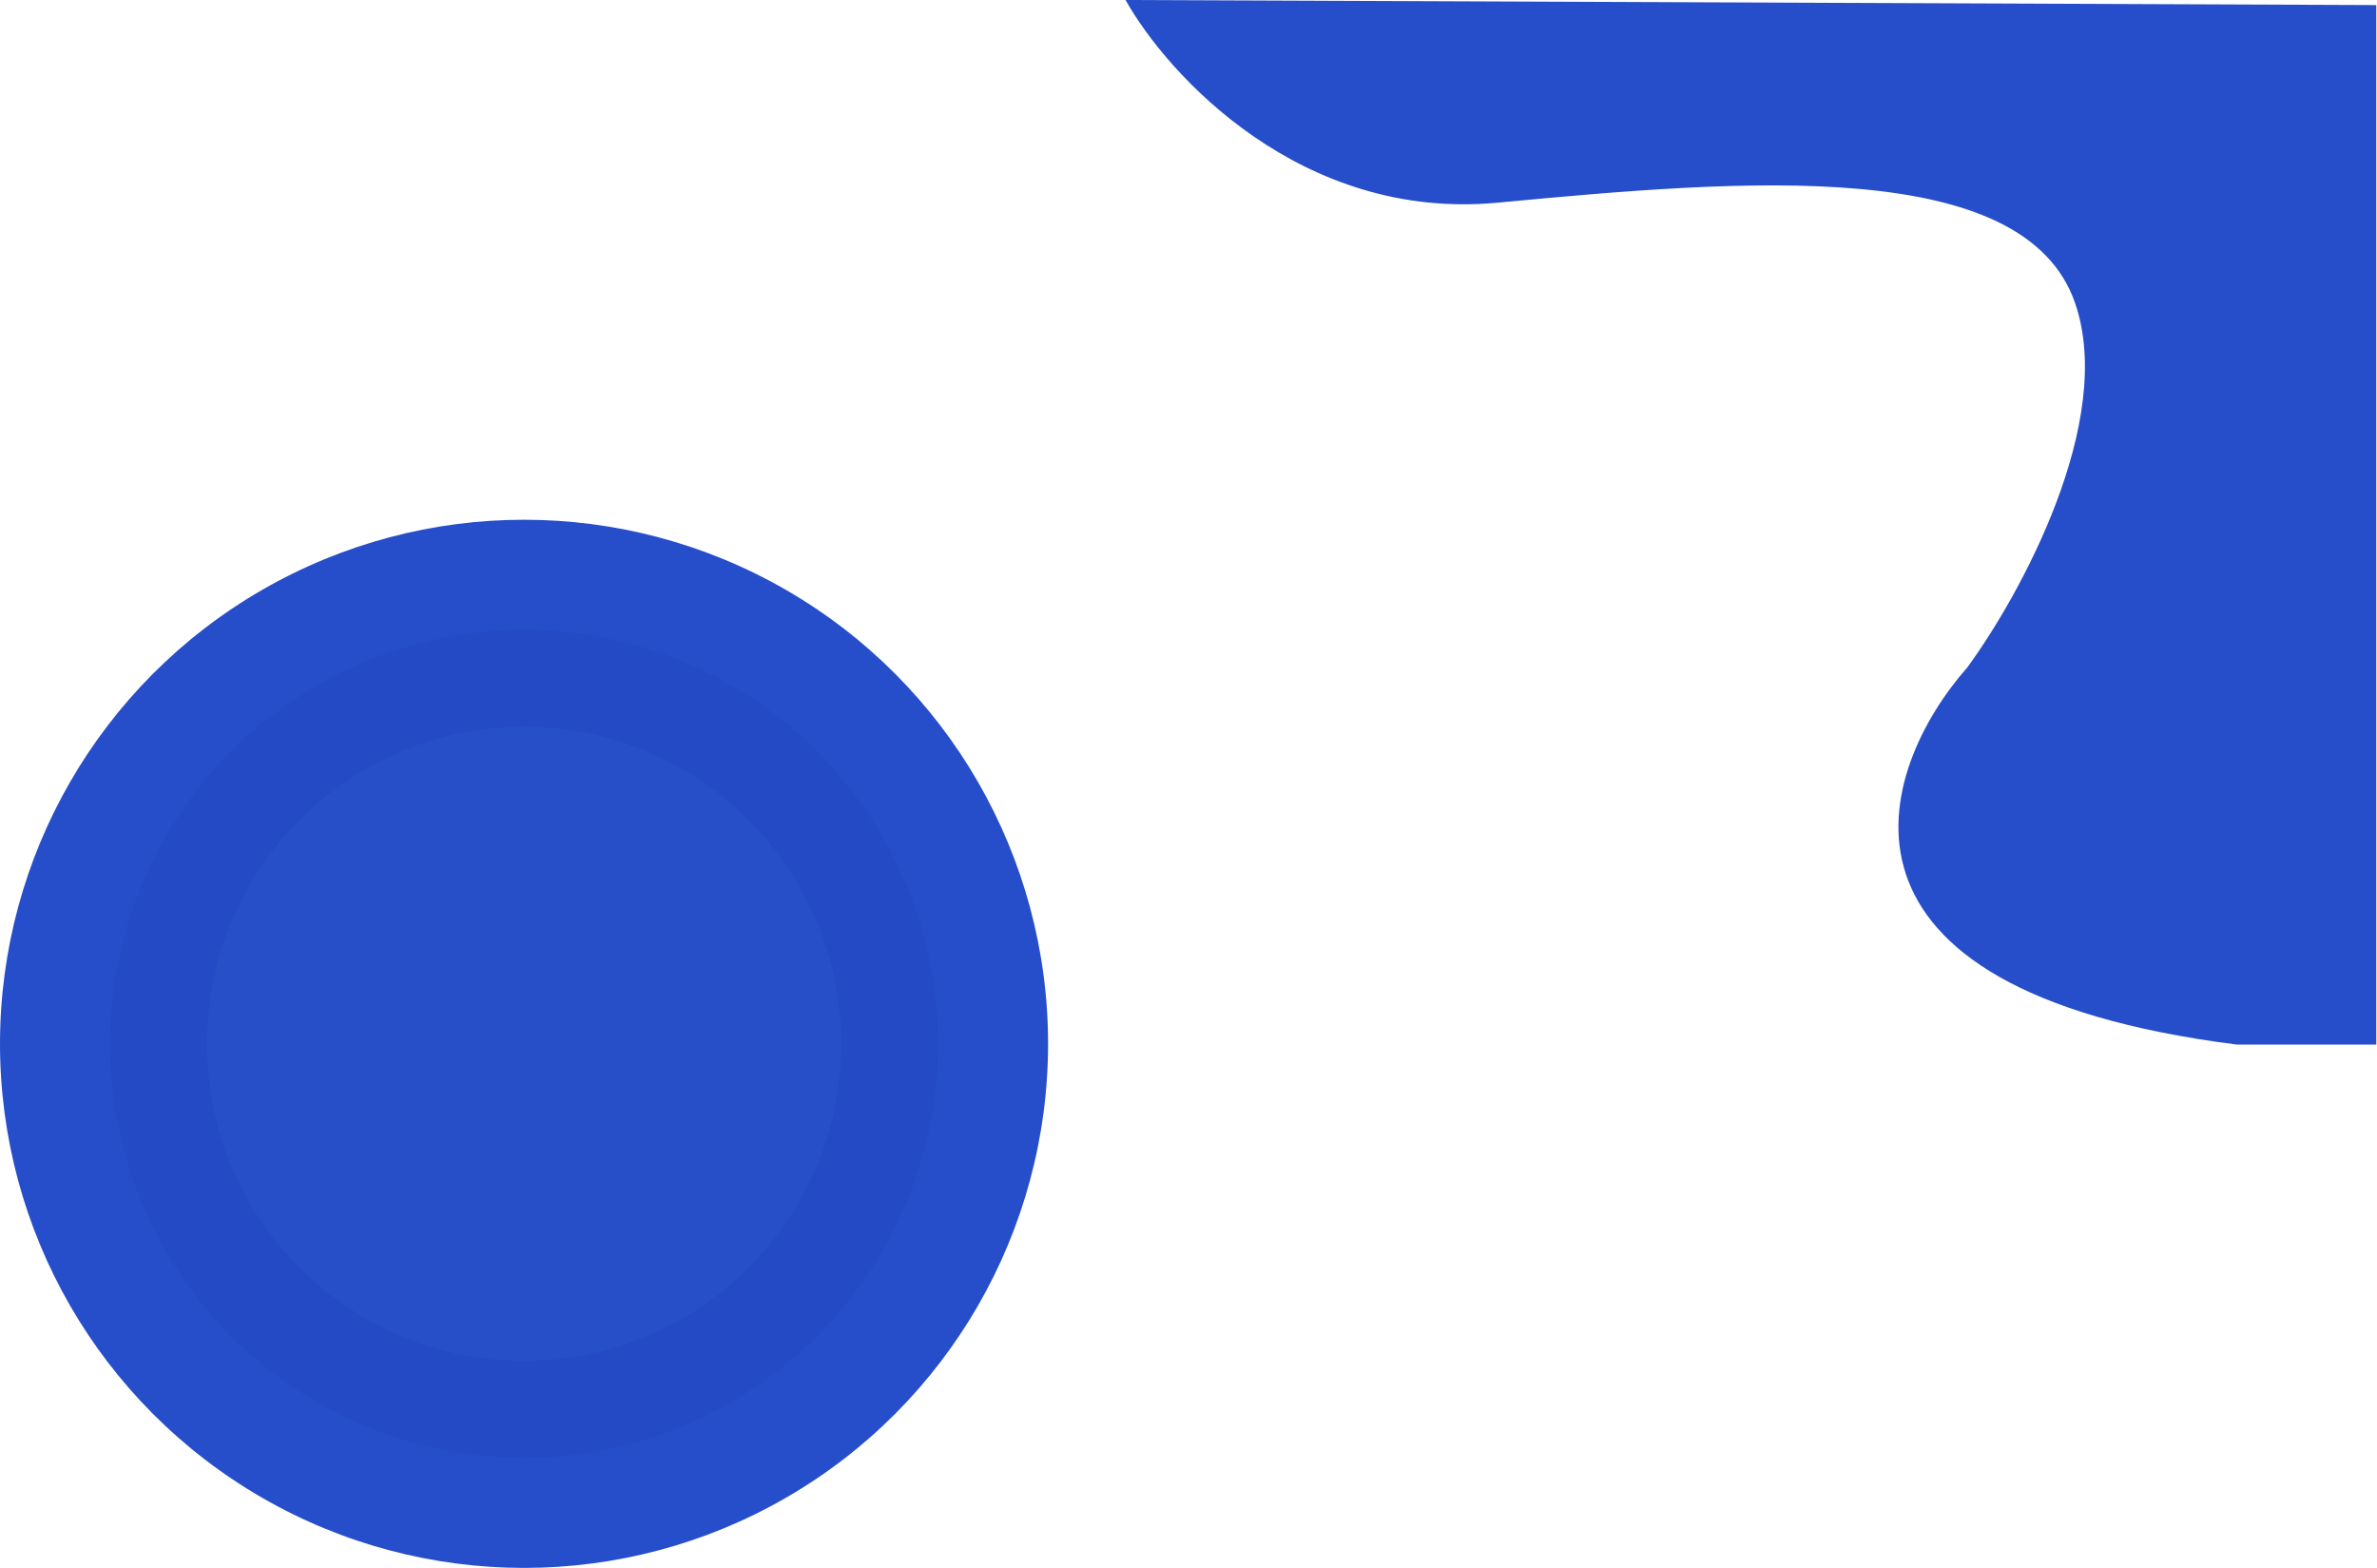 <svg width="1642" height="1083" viewBox="0 0 1642 1083" fill="none" xmlns="http://www.w3.org/2000/svg">
<circle cx="362" cy="721" r="362" fill="#264ECA"/>
<circle cx="362" cy="721" r="286" fill="#244BC5"/>
<circle cx="362" cy="721" r="219" fill="#274FC7"/>
<path d="M1034.5 140C898.9 152.8 806.667 52 777.5 0L1641.5 3.5V721.5H1545C1246.2 683.5 1296.5 532 1359 461C1395.5 411.167 1461.5 291.1 1433.5 209.5C1398.5 107.5 1204 124 1034.5 140Z" fill="#264ECA"/>
</svg>
